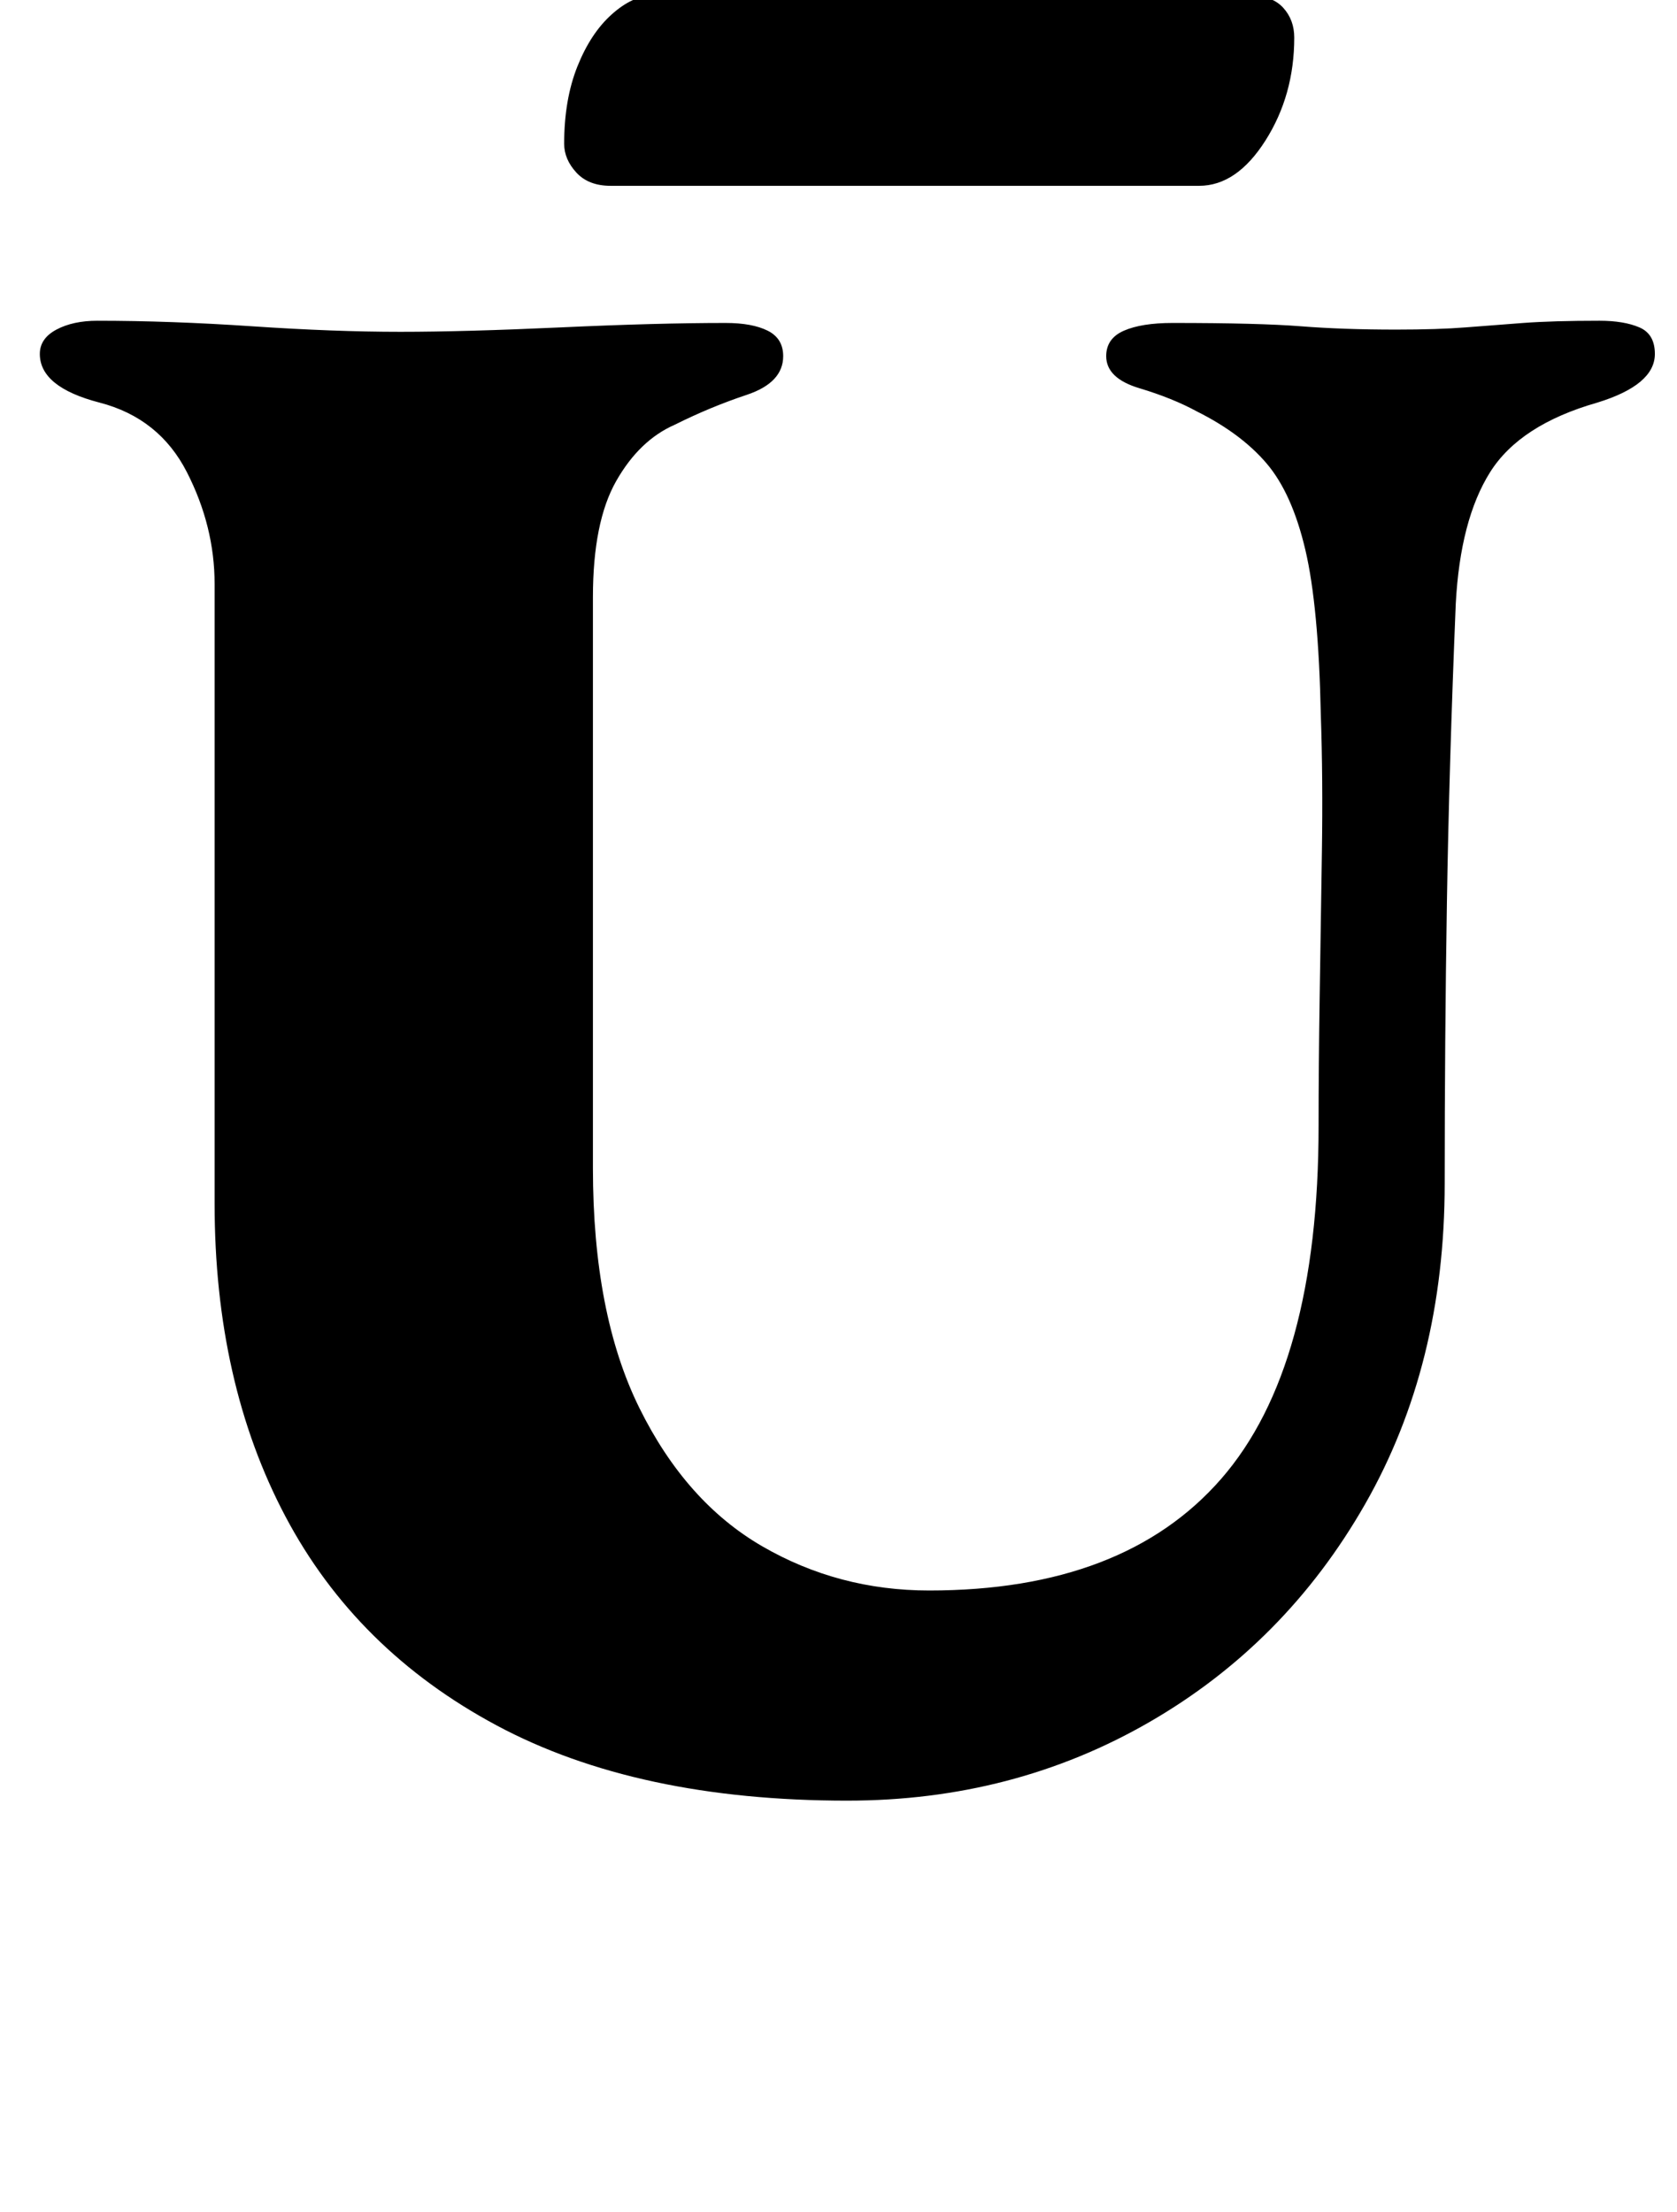 <?xml version="1.0" standalone="no"?>
<!DOCTYPE svg PUBLIC "-//W3C//DTD SVG 1.1//EN" "http://www.w3.org/Graphics/SVG/1.1/DTD/svg11.dtd" >
<svg xmlns="http://www.w3.org/2000/svg" xmlns:xlink="http://www.w3.org/1999/xlink" version="1.1" viewBox="-10 0 758 1000">
  <g transform="matrix(1 0 0 -1 0 800)">
   <path fill="currentColor"
d="M373 -14q-95 0 -158.5 34t-95.5 94.5t-32 141.5v280q0 26 -12.5 50.5t-39.5 31.5t-27 22q0 7 7.5 11t18.5 4q33 0 70 -2.5t67 -2.5q29 0 72.5 2t74.5 2q12 0 19 -3.5t7 -11.5q0 -12 -16.5 -17.5t-32.5 -13.5q-16 -7 -26.5 -25.5t-10.5 -52.5v-258q0 -66 21 -108.5
t55.5 -62.5t75.5 -20q88 0 132 50.5t44 159.5q0 27 0.5 59t1 65t-0.5 62q-1 49 -7 74.5t-17.5 39t-31.5 23.5q-11 6 -26 10.5t-15 14.5q0 8 8 11.5t22 3.5q39 0 58 -1.5t43 -1.5q19 0 31.5 1t26 2t34.5 1q11 0 18 -3t7 -12q0 -14 -26 -22q-35 -10 -48.5 -31.5t-15.5 -59.5
q-3 -73 -4 -135t-1 -127q0 -82 -36 -145t-97.5 -98.5t-136.5 -35.5zM266 716q-10 0 -15.5 6t-5.5 13q0 20 6 35t15.5 23.5t18.5 8.5h270q10 0 15 -5.5t5 -13.5q0 -26 -13 -46.5t-30 -20.5h-266zM512 832q-31 0 -53.5 22.5t-22.5 53.5q0 33 22.5 55t53.5 22q34 0 57 -22
t23 -55q0 -31 -23 -53.5t-57 -22.5zM314 832q-31 0 -53.5 22.5t-22.5 53.5q0 33 22.5 55t53.5 22q34 0 57 -22t23 -55q0 -31 -23 -53.5t-57 -22.5z" />
  </g>

</svg>
